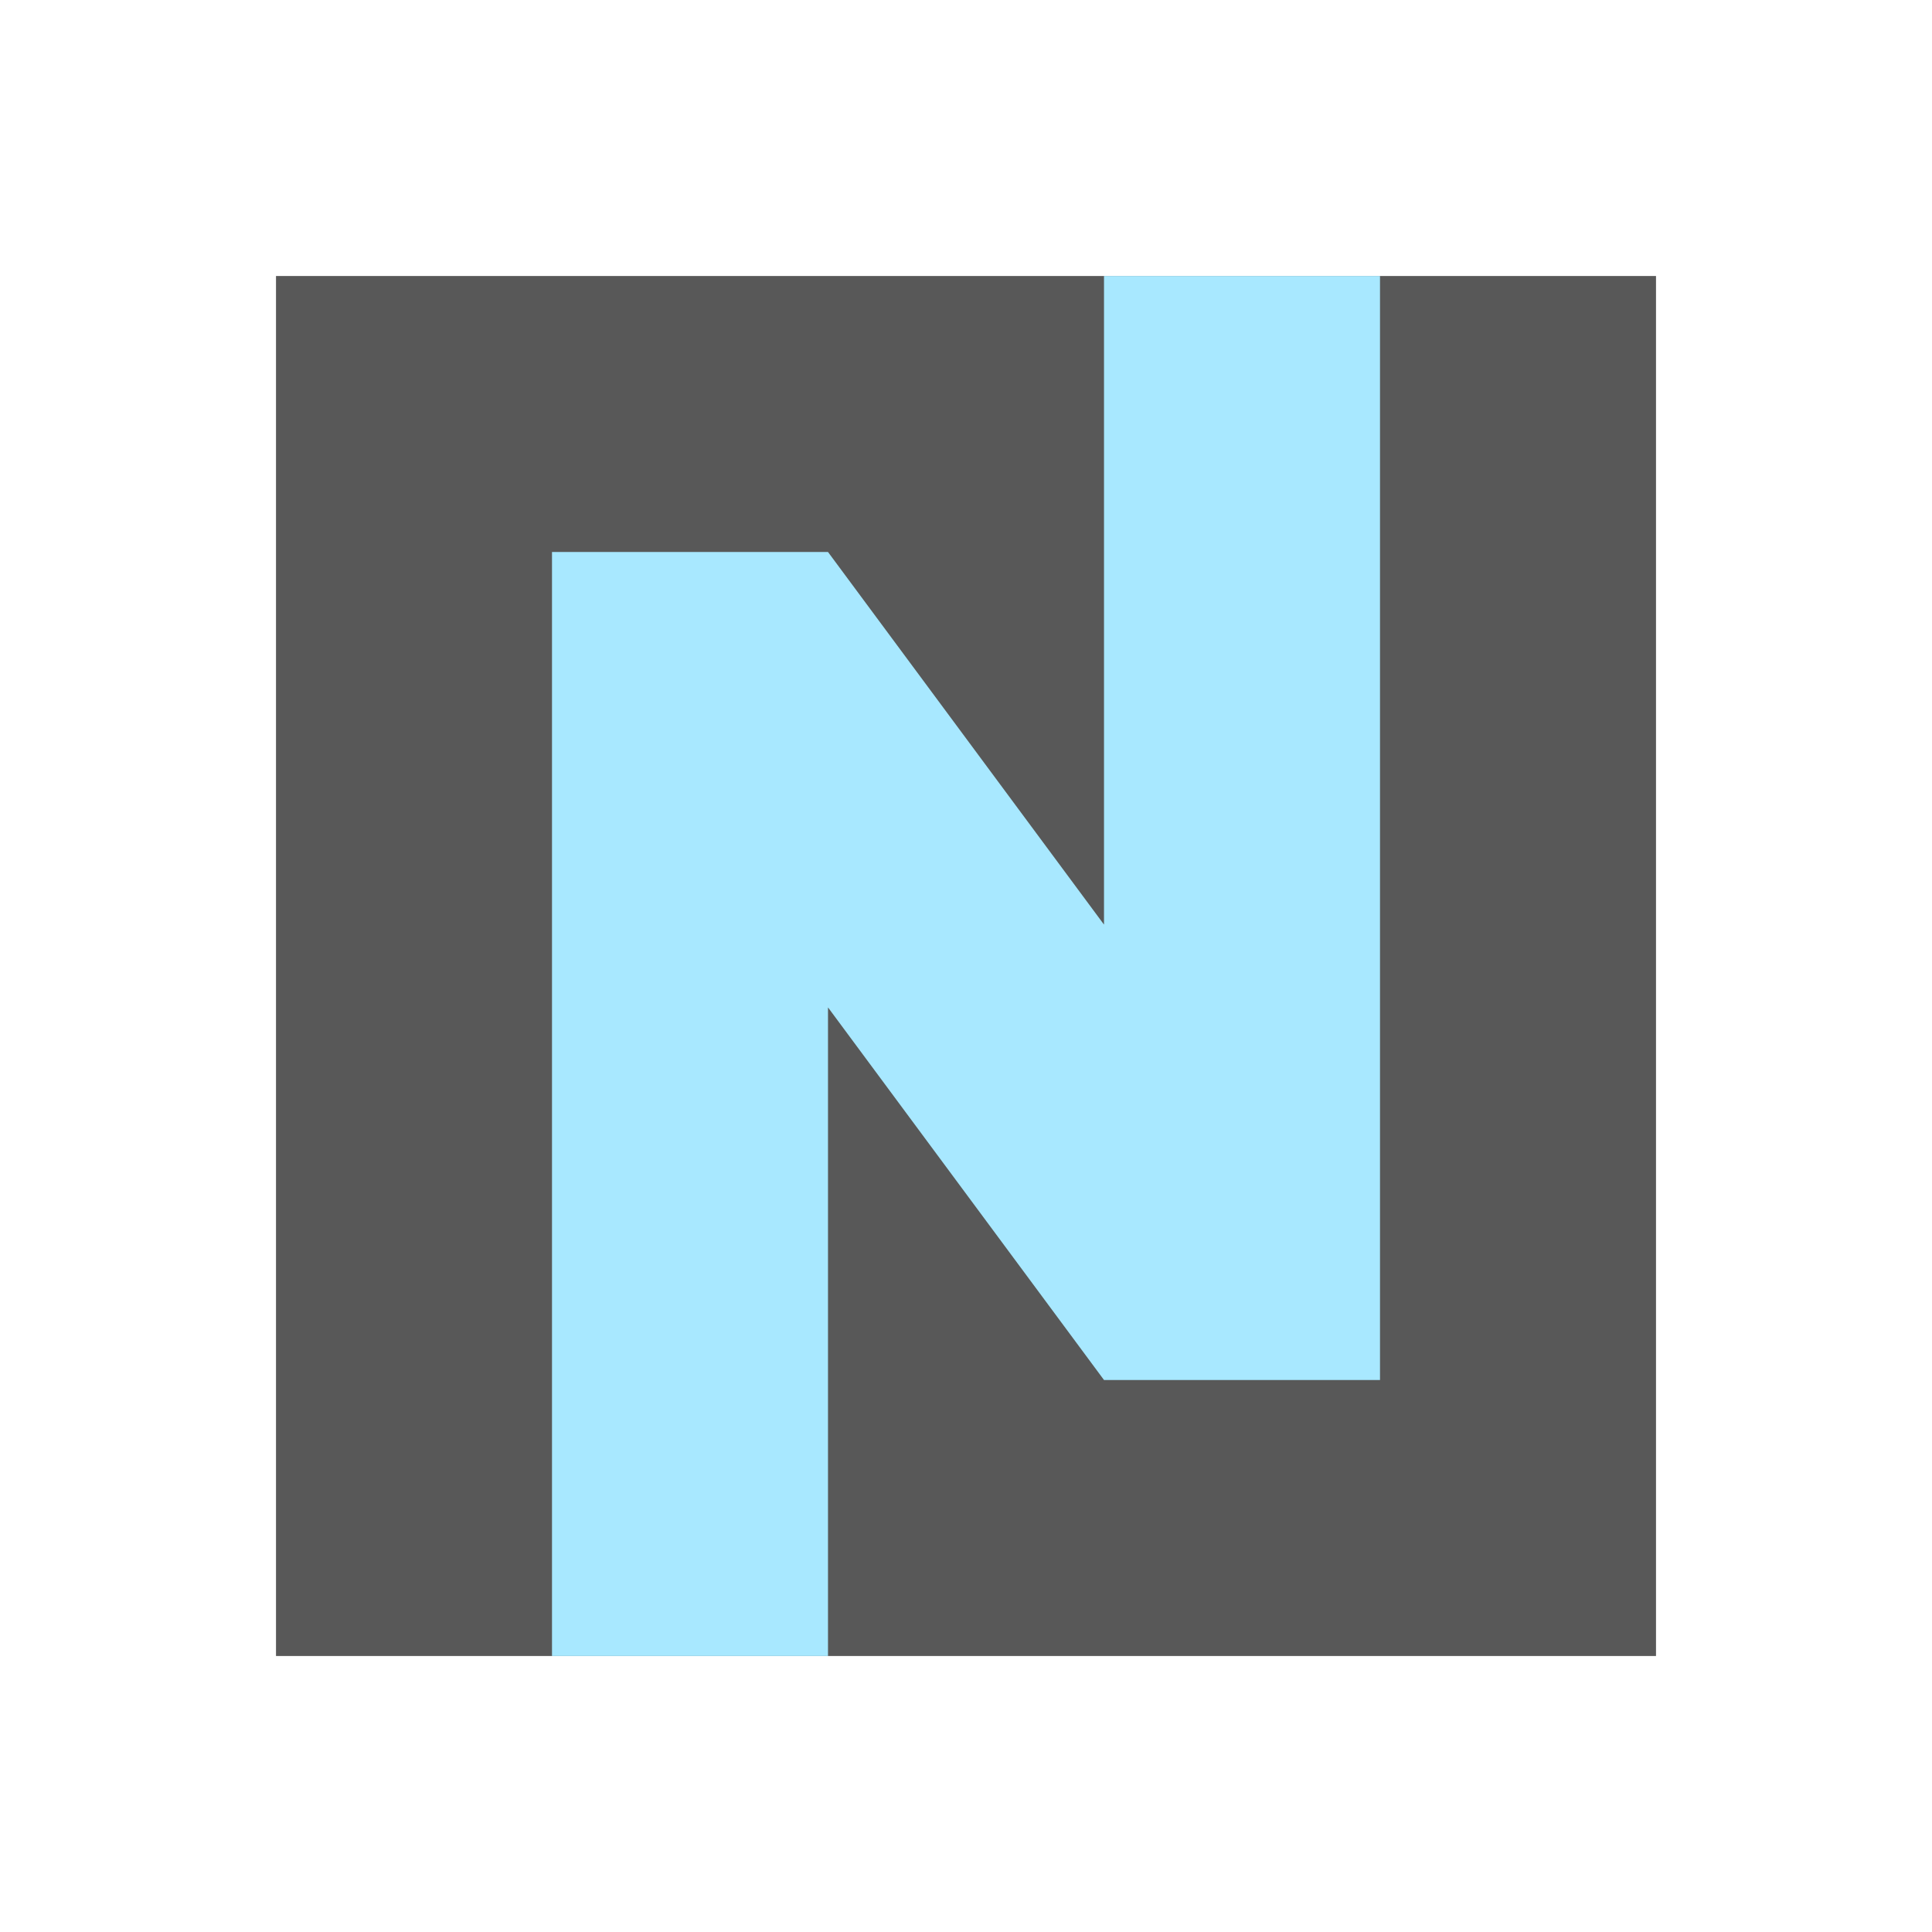 <svg viewBox='-20 -20 140 140' xmlns="http://www.w3.org/2000/svg">
  <rect x='0' y='0' width='100' height='100' fill='rgb(88, 88, 88)' />
  <path d='M20 100 V20 H40 L60 47 V0 H80 V80 H60 L40 53 V100 H20' stroke='none' fill='rgb(168, 232, 255)' />
</svg>
